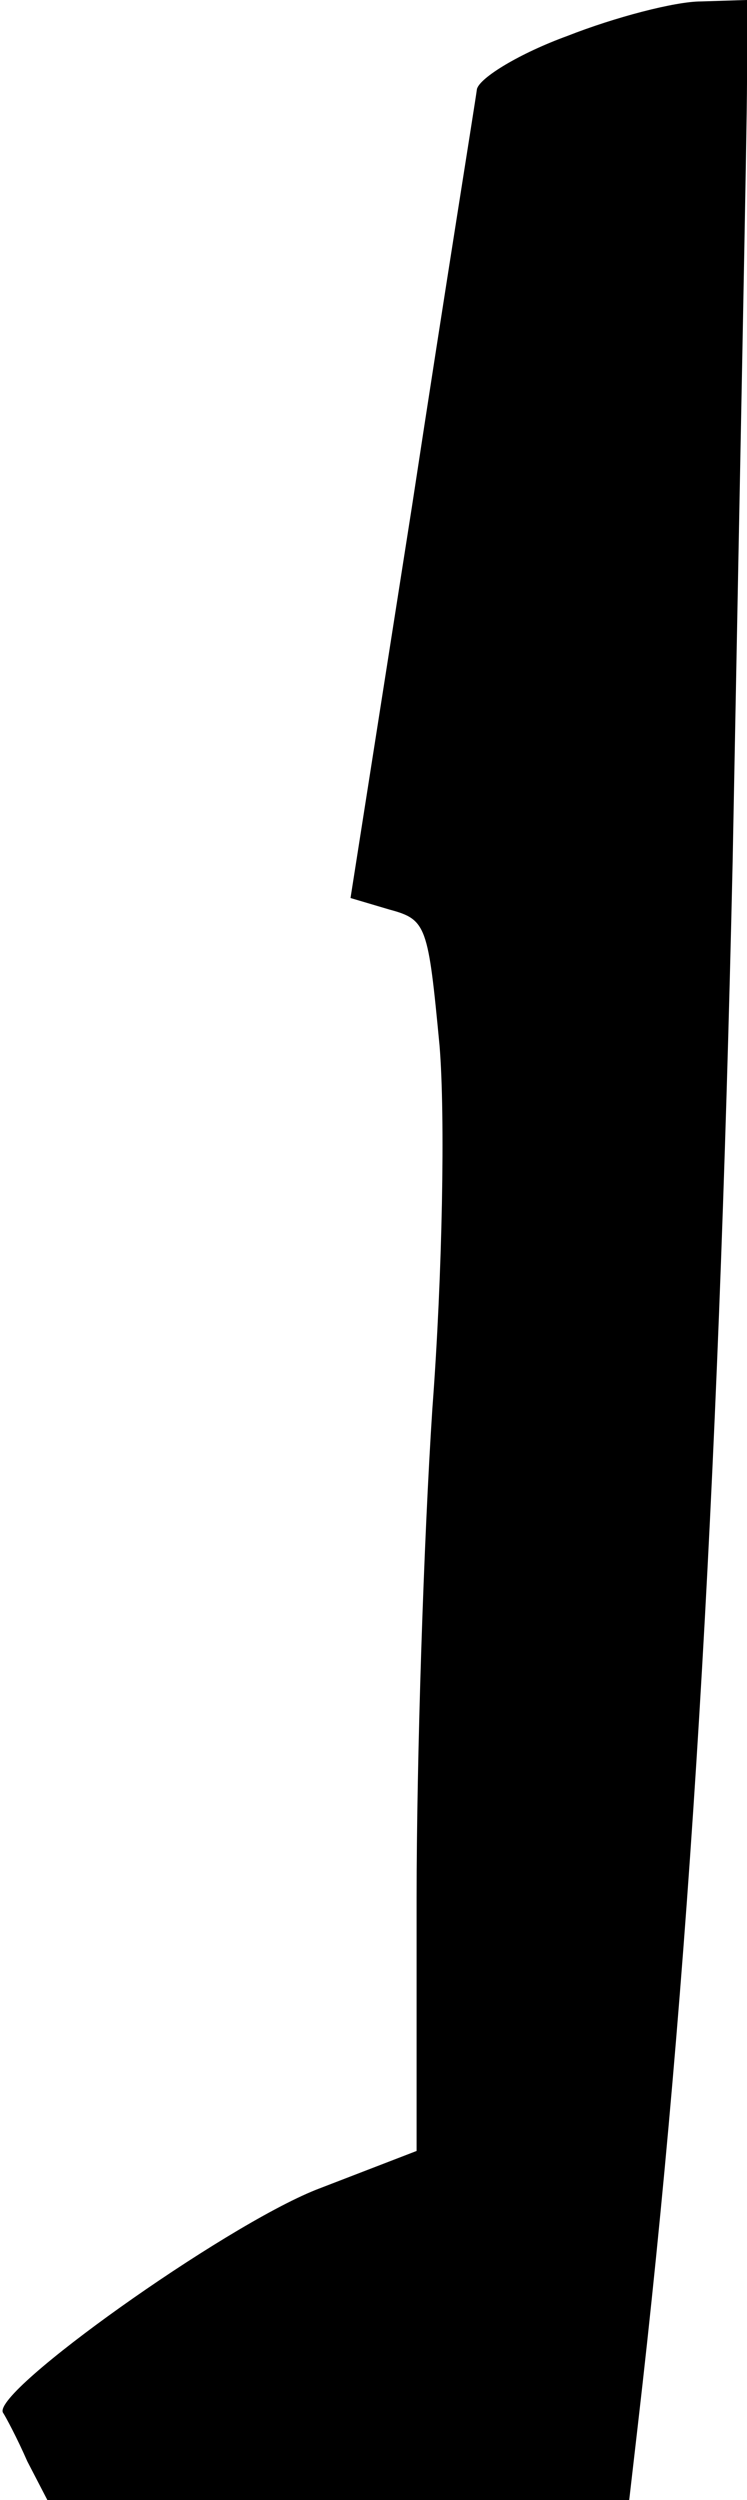 <?xml version="1.0" standalone="no"?>
<!DOCTYPE svg PUBLIC "-//W3C//DTD SVG 20010904//EN"
 "http://www.w3.org/TR/2001/REC-SVG-20010904/DTD/svg10.dtd">
<svg version="1.0" xmlns="http://www.w3.org/2000/svg"
 width="52pt" height="174pt" viewBox="0 0 52 174"
 preserveAspectRatio="xMidYMid meet">
<g transform="translate(0,174) scale(0.1,-0.1)"
fill="#000000" stroke="none">
<path fill="#000000" stroke="none" d="M395 1715 c-33 -12 -61 -29 -63 -37 -1
-8 -22 -138 -45 -289 l-43 -274 27 -8 c26 -7 27 -11 35 -95 4 -49 2 -159 -5
-252 -6 -91 -11 -244 -11 -341 l0 -176 -70 -27 c-65 -26 -225 -140 -218 -155
2 -3 10 -18 17 -34 l14 -27 202 0 203 0 6 52 c36 311 56 643 66 1088 5 267 10
511 10 543 l0 57 -32 -1 c-18 0 -60 -11 -93 -24z"/>
</g>
</svg>
